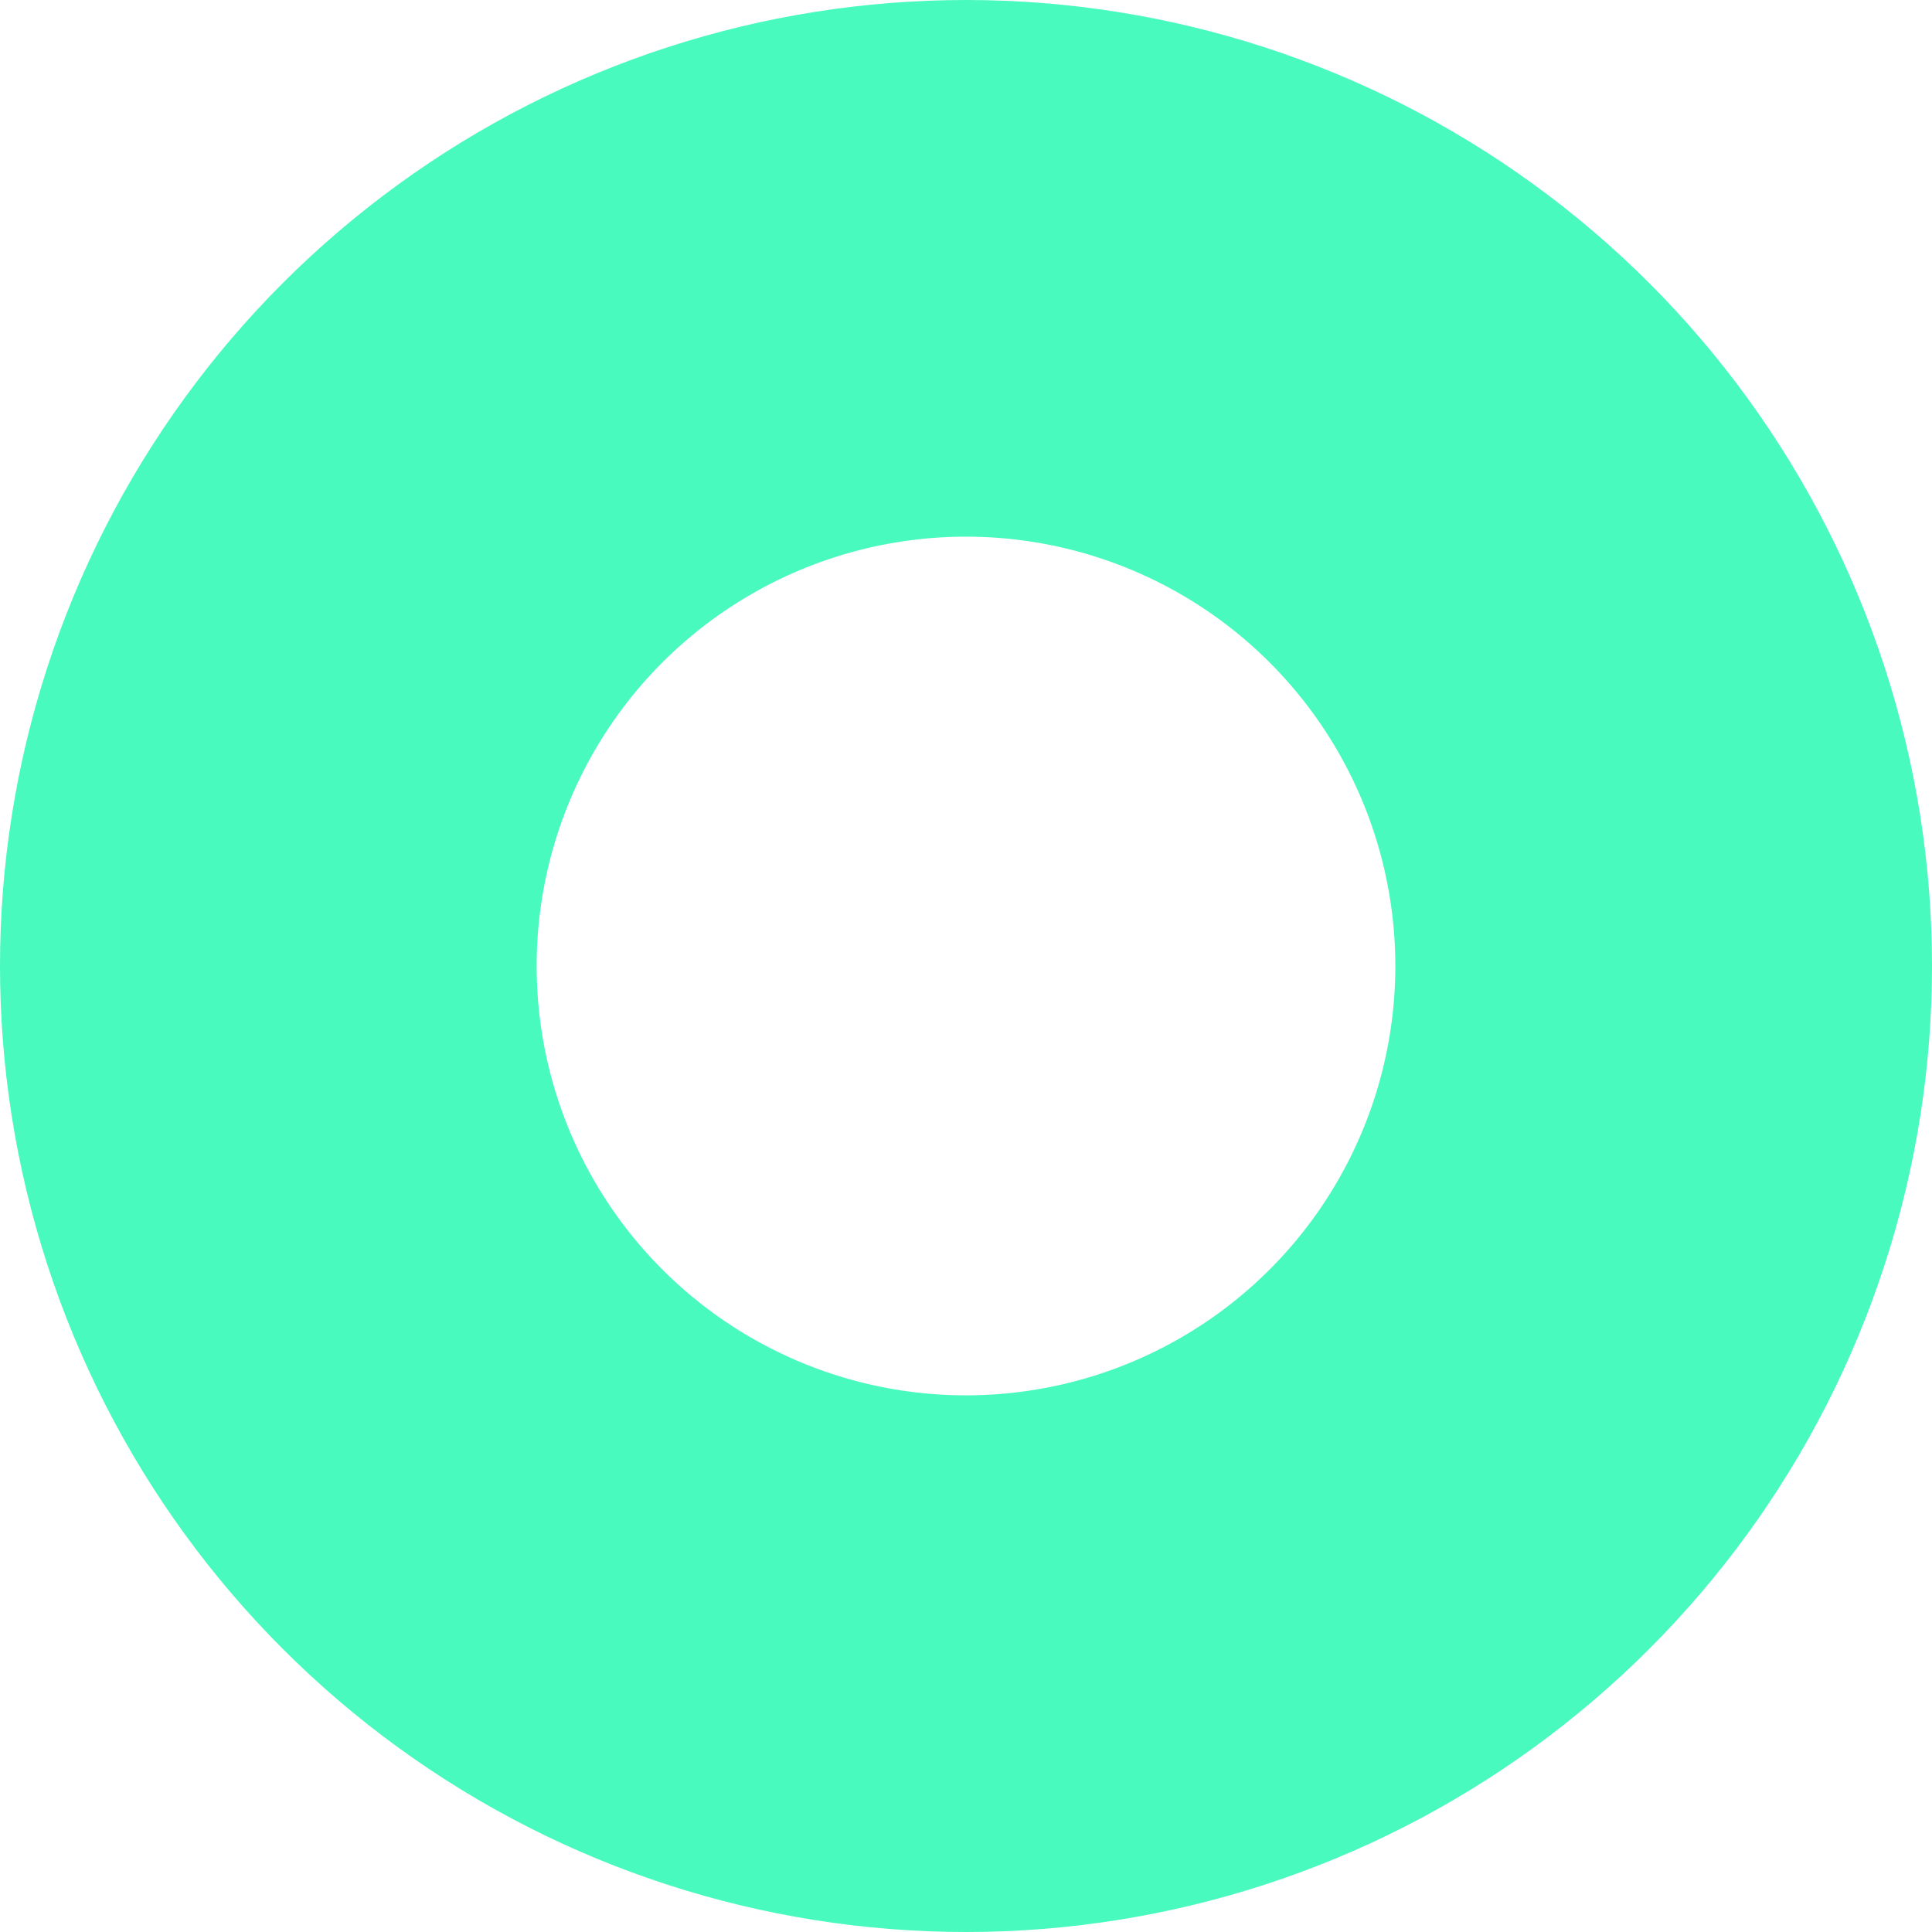 <svg width="18" height="18" viewBox="0 0 18 18" xmlns="http://www.w3.org/2000/svg">
    <defs>
        <clipPath id="qo7uvxa5da">
            <path d="M916 0v514H0V0h916z"/>
        </clipPath>
        <clipPath id="t0j9h6j0yb">
            <path d="M9 0a9 9 0 1 1 0 18A9 9 0 0 1 9 0z"/>
        </clipPath>
    </defs>
    <g clip-path="url(#qo7uvxa5da)" transform="translate(-395 -216)">
        <g clip-path="url(#t0j9h6j0yb)" transform="translate(395 216)">
            <path d="M9 18A9 9 0 1 0 9 0a9 9 0 0 0 0 18z" stroke="#48FABE" stroke-width="10" fill="none" stroke-miterlimit="5"/>
        </g>
    </g>
</svg>

